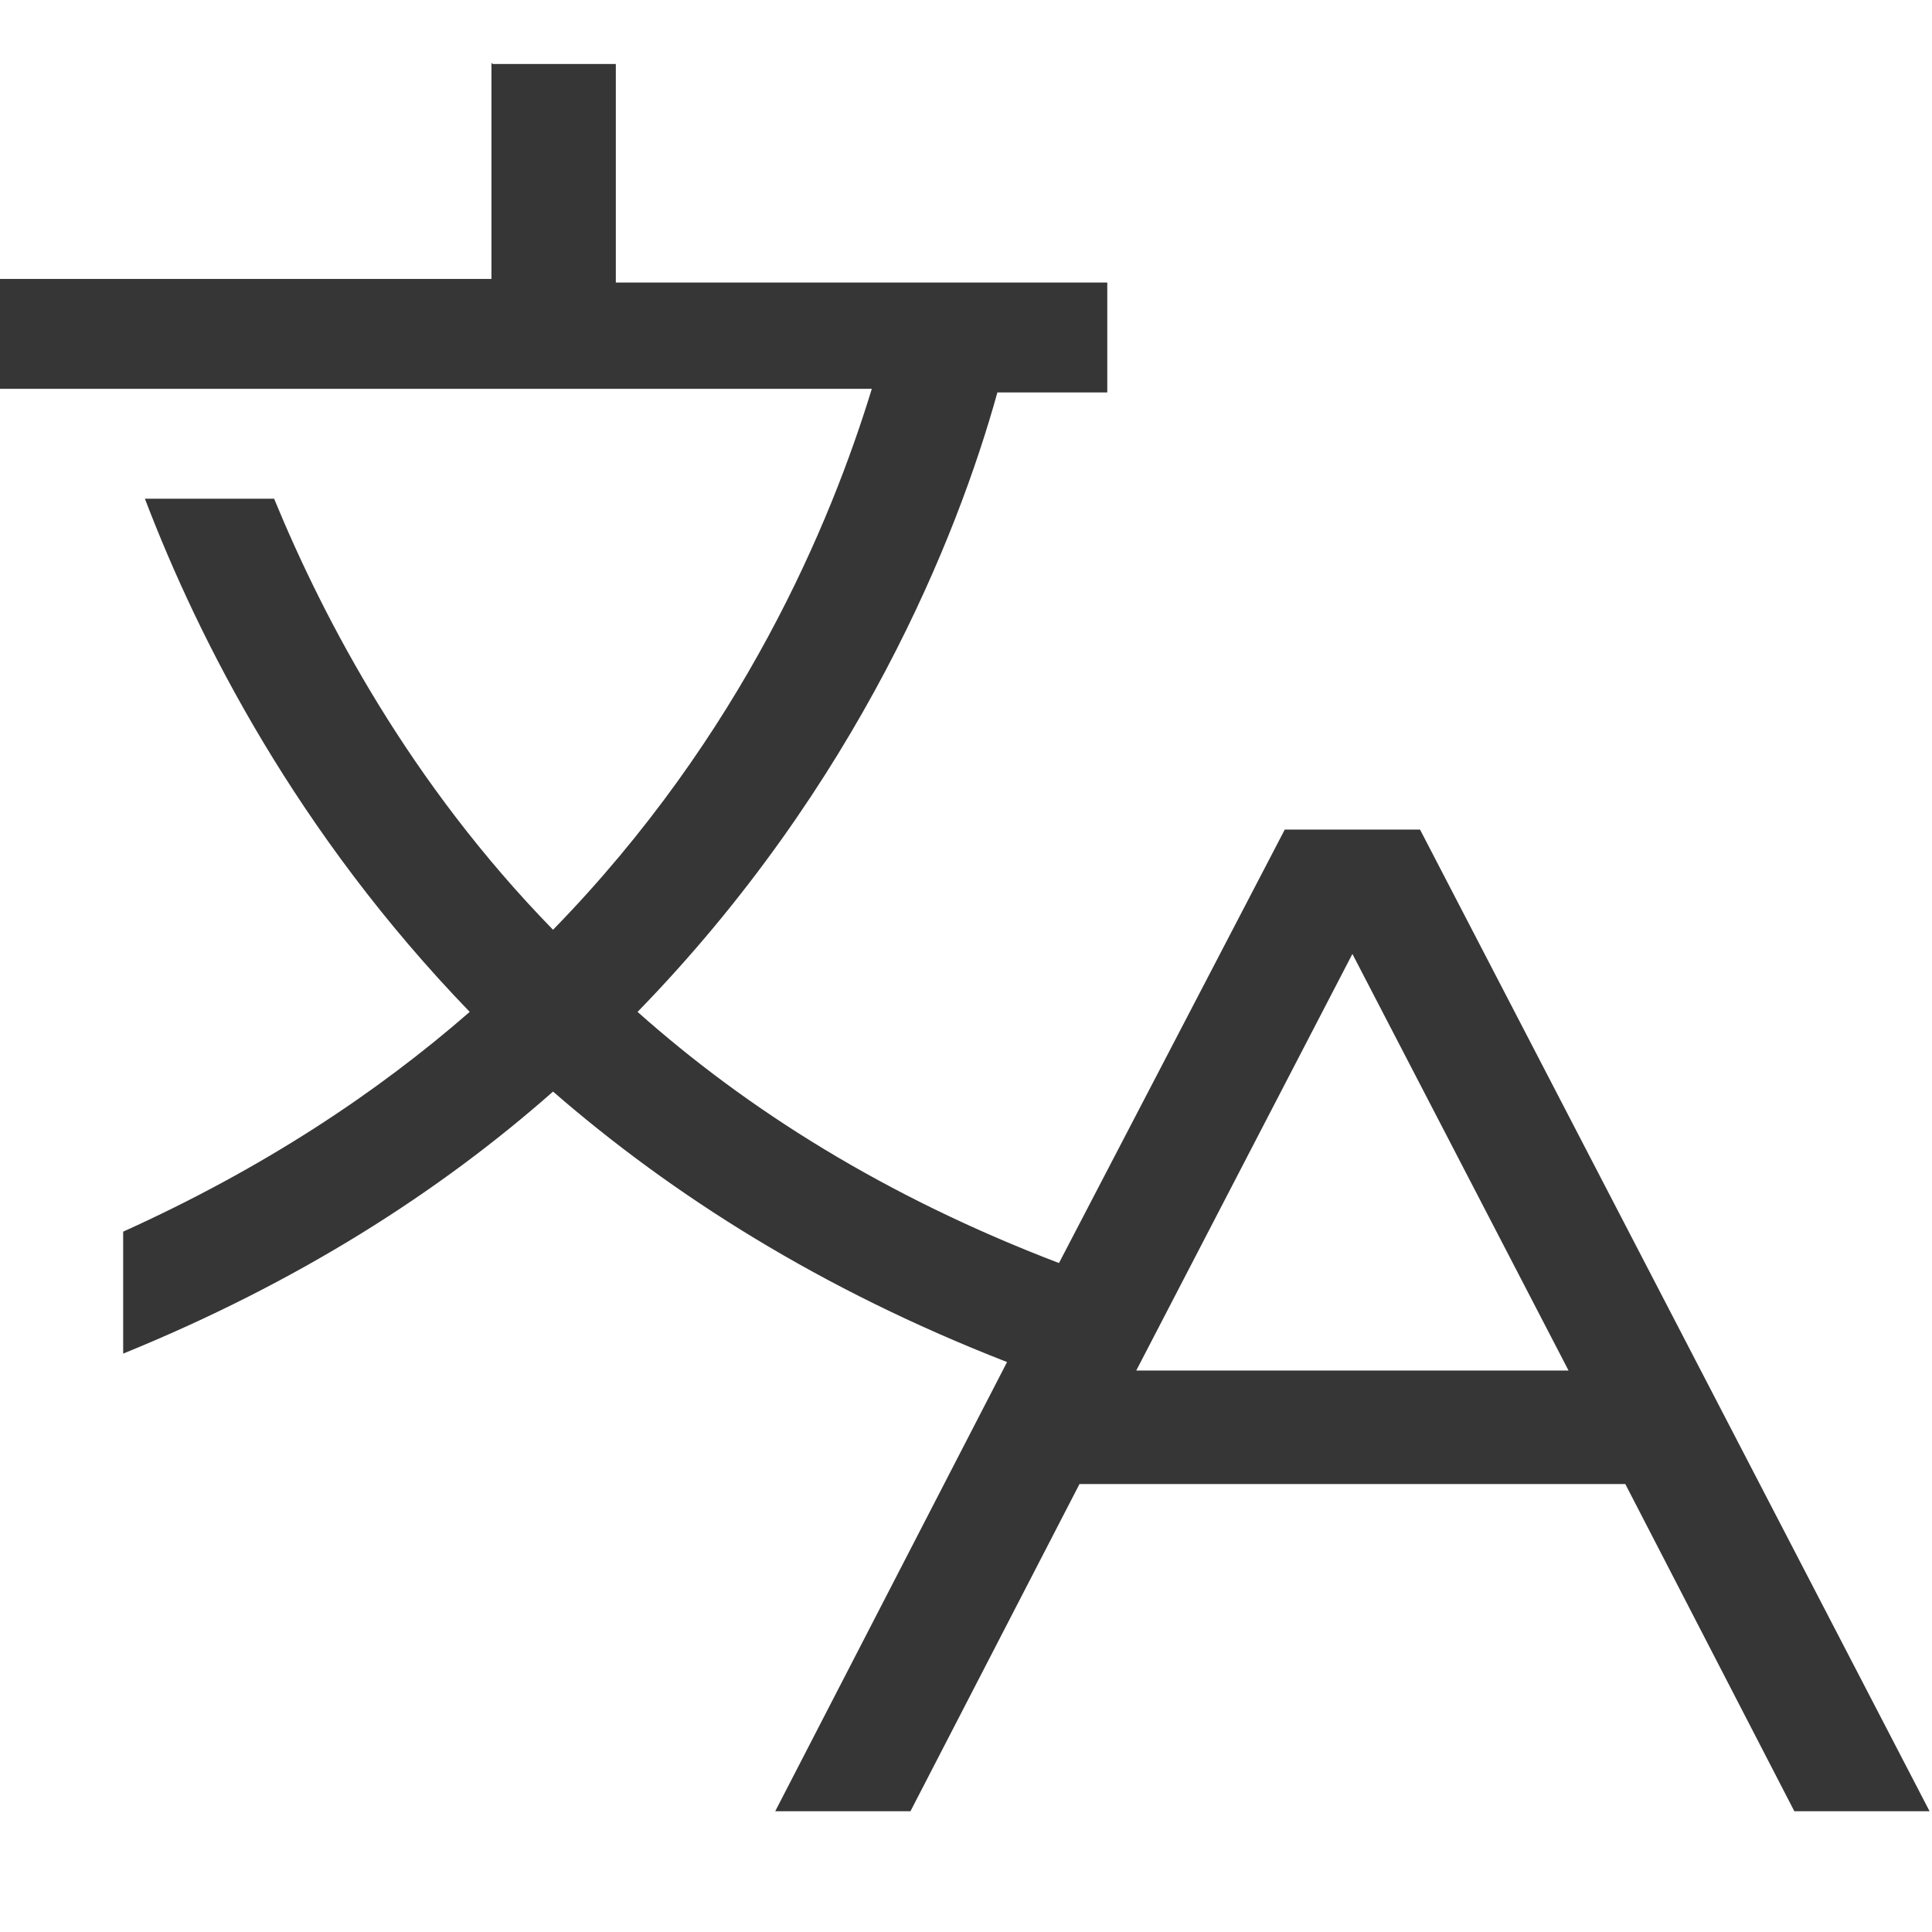 <?xml version="1.0"?>
<svg width="16" height="16" xmlns="http://www.w3.org/2000/svg" xmlns:svg="http://www.w3.org/2000/svg" version="1.1">
 <g class="layer">
  <title>Layer 1</title>
  <path d="m4.07,0.5l0,1.81l-4.07,0l0,0.91l7.22,0c-0.34,1.11 -1.07,2.87 -2.64,4.48c-1.18,-1.21 -1.89,-2.55 -2.31,-3.57l-1.07,0c0.45,1.18 1.26,2.77 2.69,4.25c-0.78,0.68 -1.72,1.3 -2.87,1.82l0,1.01c1.45,-0.59 2.62,-1.34 3.56,-2.17c0.99,0.86 2.22,1.64 3.76,2.24l-1.92,3.72l1.12,0l1.4,-2.71l4.52,0l1.4,2.71l1.12,0l-4.22,-8.13l0,0l-1.12,0l-1.87,3.59c-1.44,-0.55 -2.58,-1.27 -3.49,-2.08c1.83,-1.88 2.65,-3.94 2.98,-5.13l0.91,0l0,-0.91l-4.07,0l0,-1.81l-1.02,0l-0.01,-0.01zm7.13,7.4l1.79,3.45l-3.58,0l1.79,-3.45z" fill="#363636" id="svg_1"/>
 </g>

</svg>